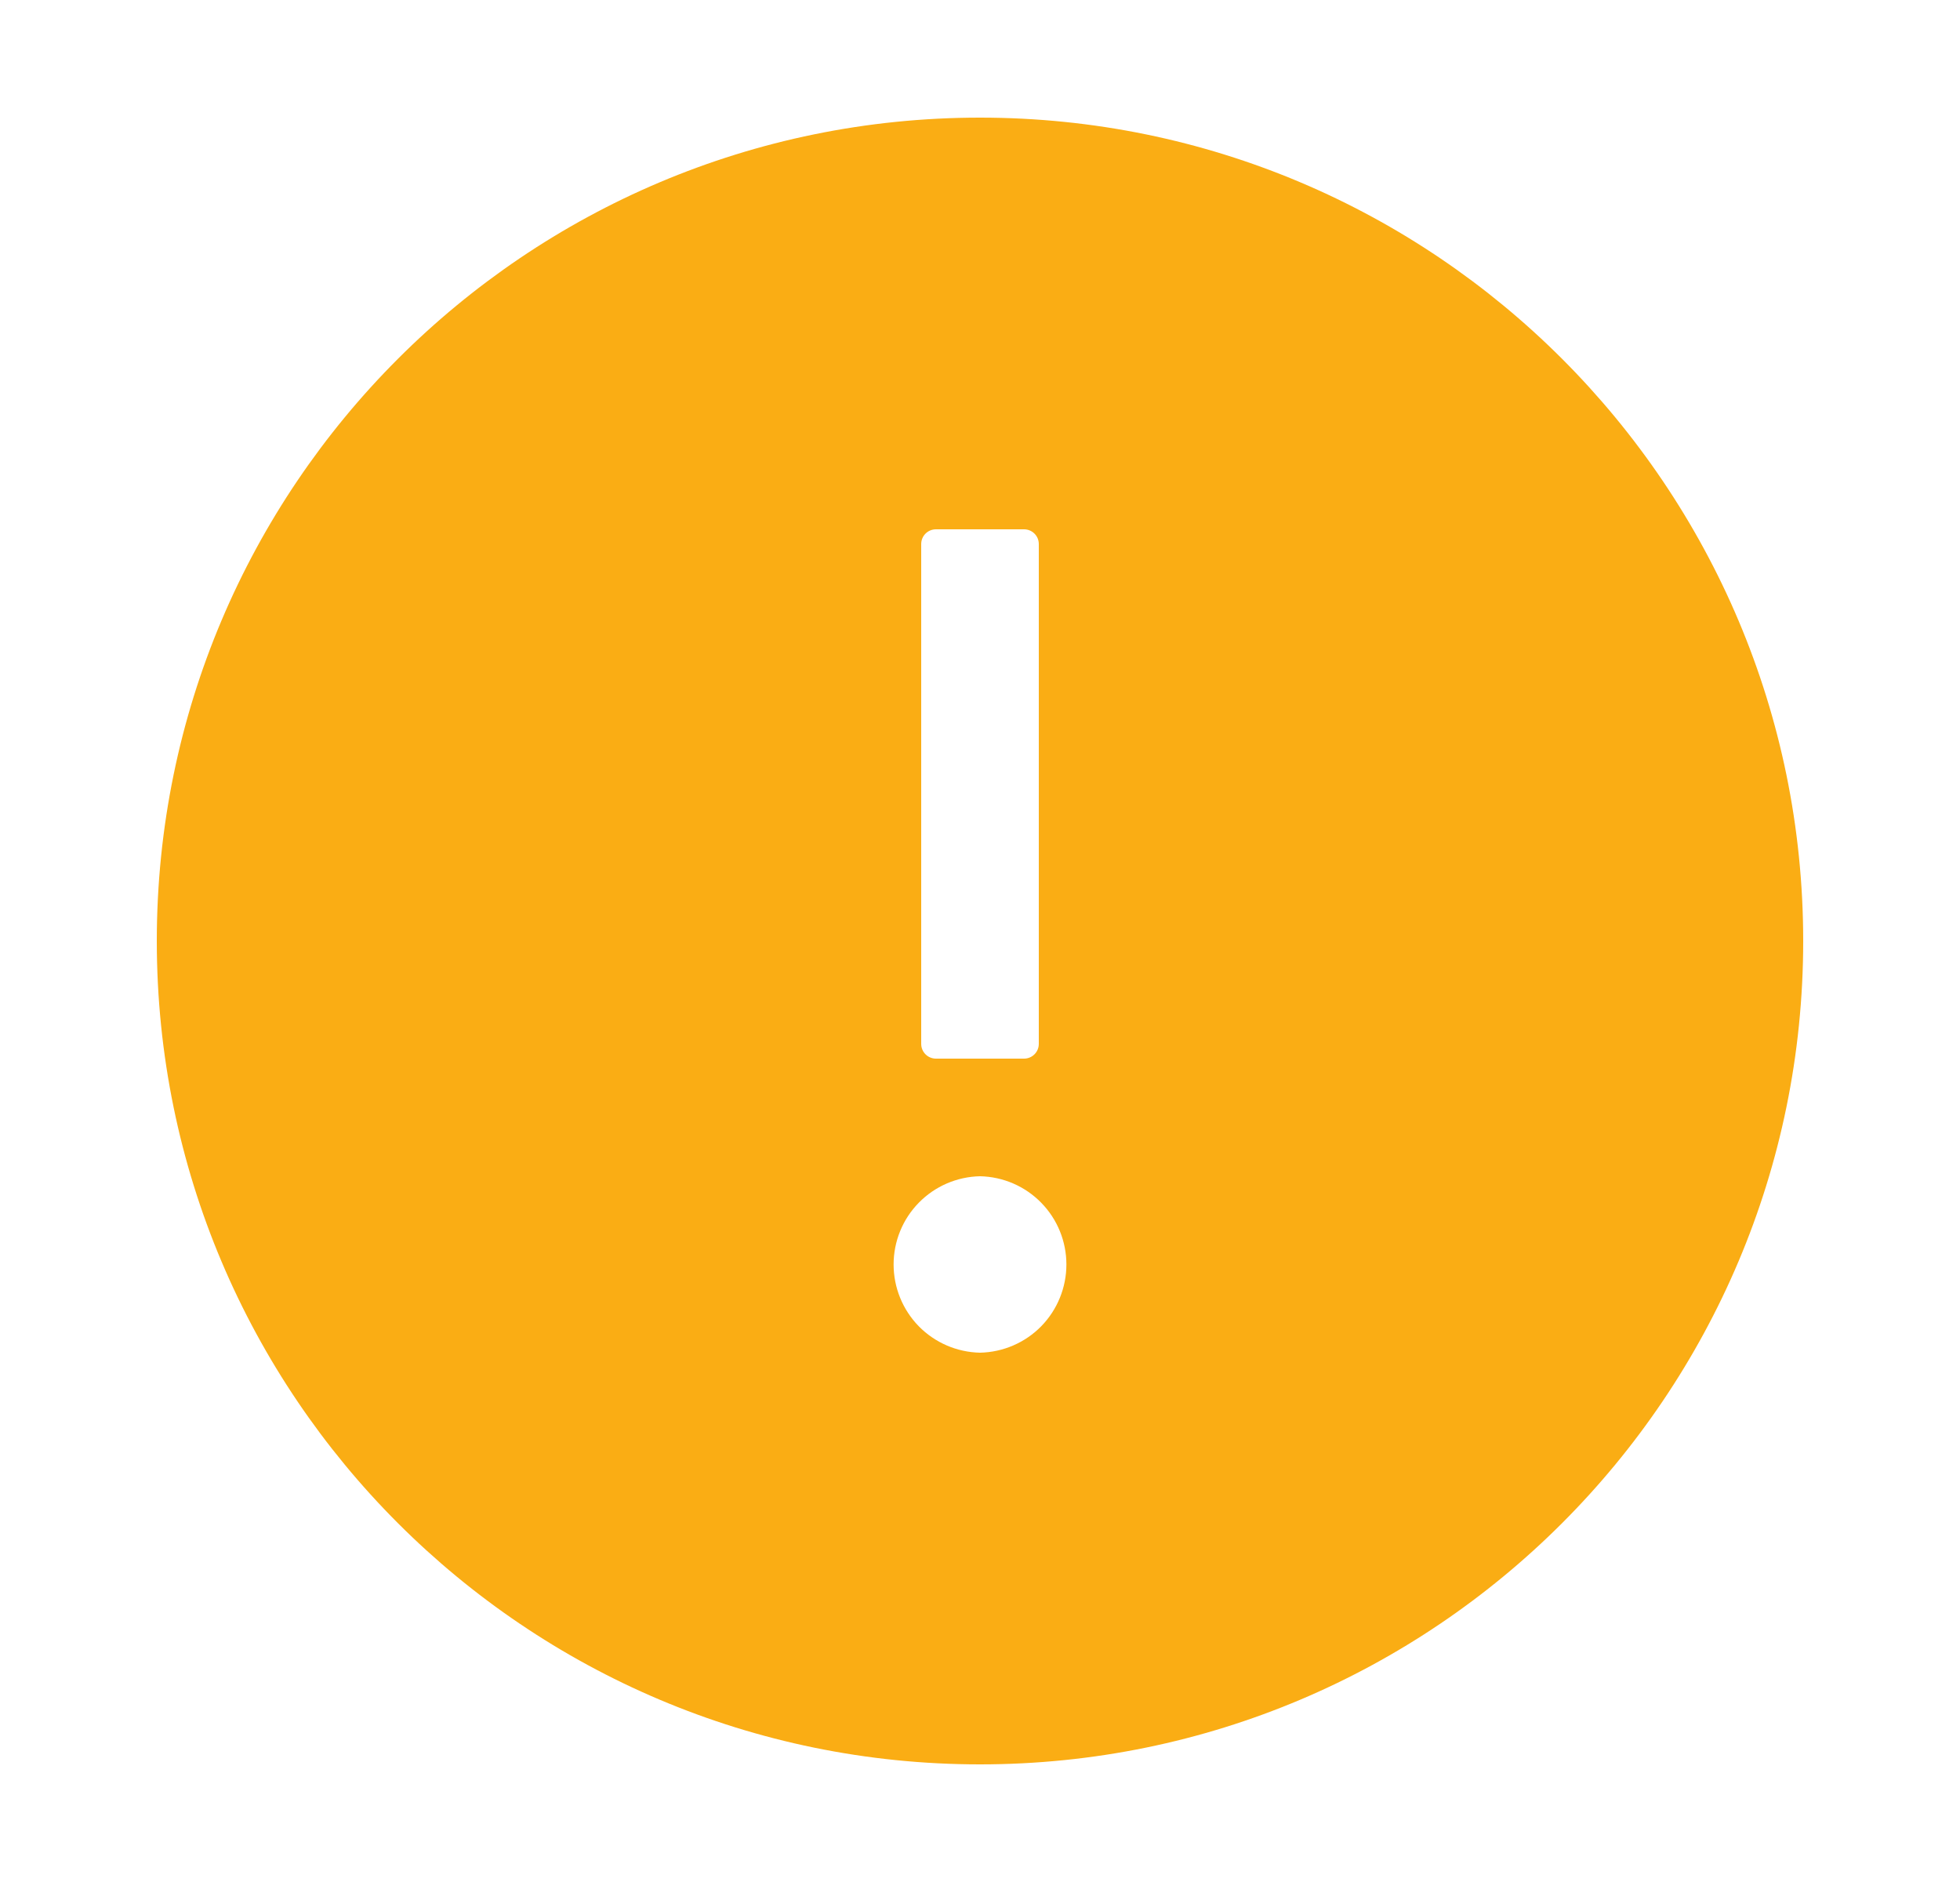 <svg width="25" height="24" viewBox="0 0 25 24" fill="none" xmlns="http://www.w3.org/2000/svg">
<g id="exclamation-circle">
<path id="Vector" d="M12.5 1.5C6.702 1.5 2 6.202 2 12C2 17.798 6.702 22.5 12.5 22.5C18.298 22.5 23 17.798 23 12C23 6.202 18.298 1.5 12.5 1.5ZM11.75 6.938C11.75 6.834 11.834 6.75 11.938 6.75H13.062C13.166 6.75 13.25 6.834 13.25 6.938V13.312C13.25 13.416 13.166 13.5 13.062 13.5H11.938C11.834 13.5 11.75 13.416 11.75 13.312V6.938ZM12.5 17.25C12.206 17.244 11.925 17.123 11.719 16.913C11.513 16.702 11.398 16.419 11.398 16.125C11.398 15.831 11.513 15.548 11.719 15.338C11.925 15.127 12.206 15.006 12.5 15C12.794 15.006 13.075 15.127 13.281 15.338C13.487 15.548 13.602 15.831 13.602 16.125C13.602 16.419 13.487 16.702 13.281 16.913C13.075 17.123 12.794 17.244 12.5 17.25Z" fill="#FAAD14"/>
</g>
</svg>
